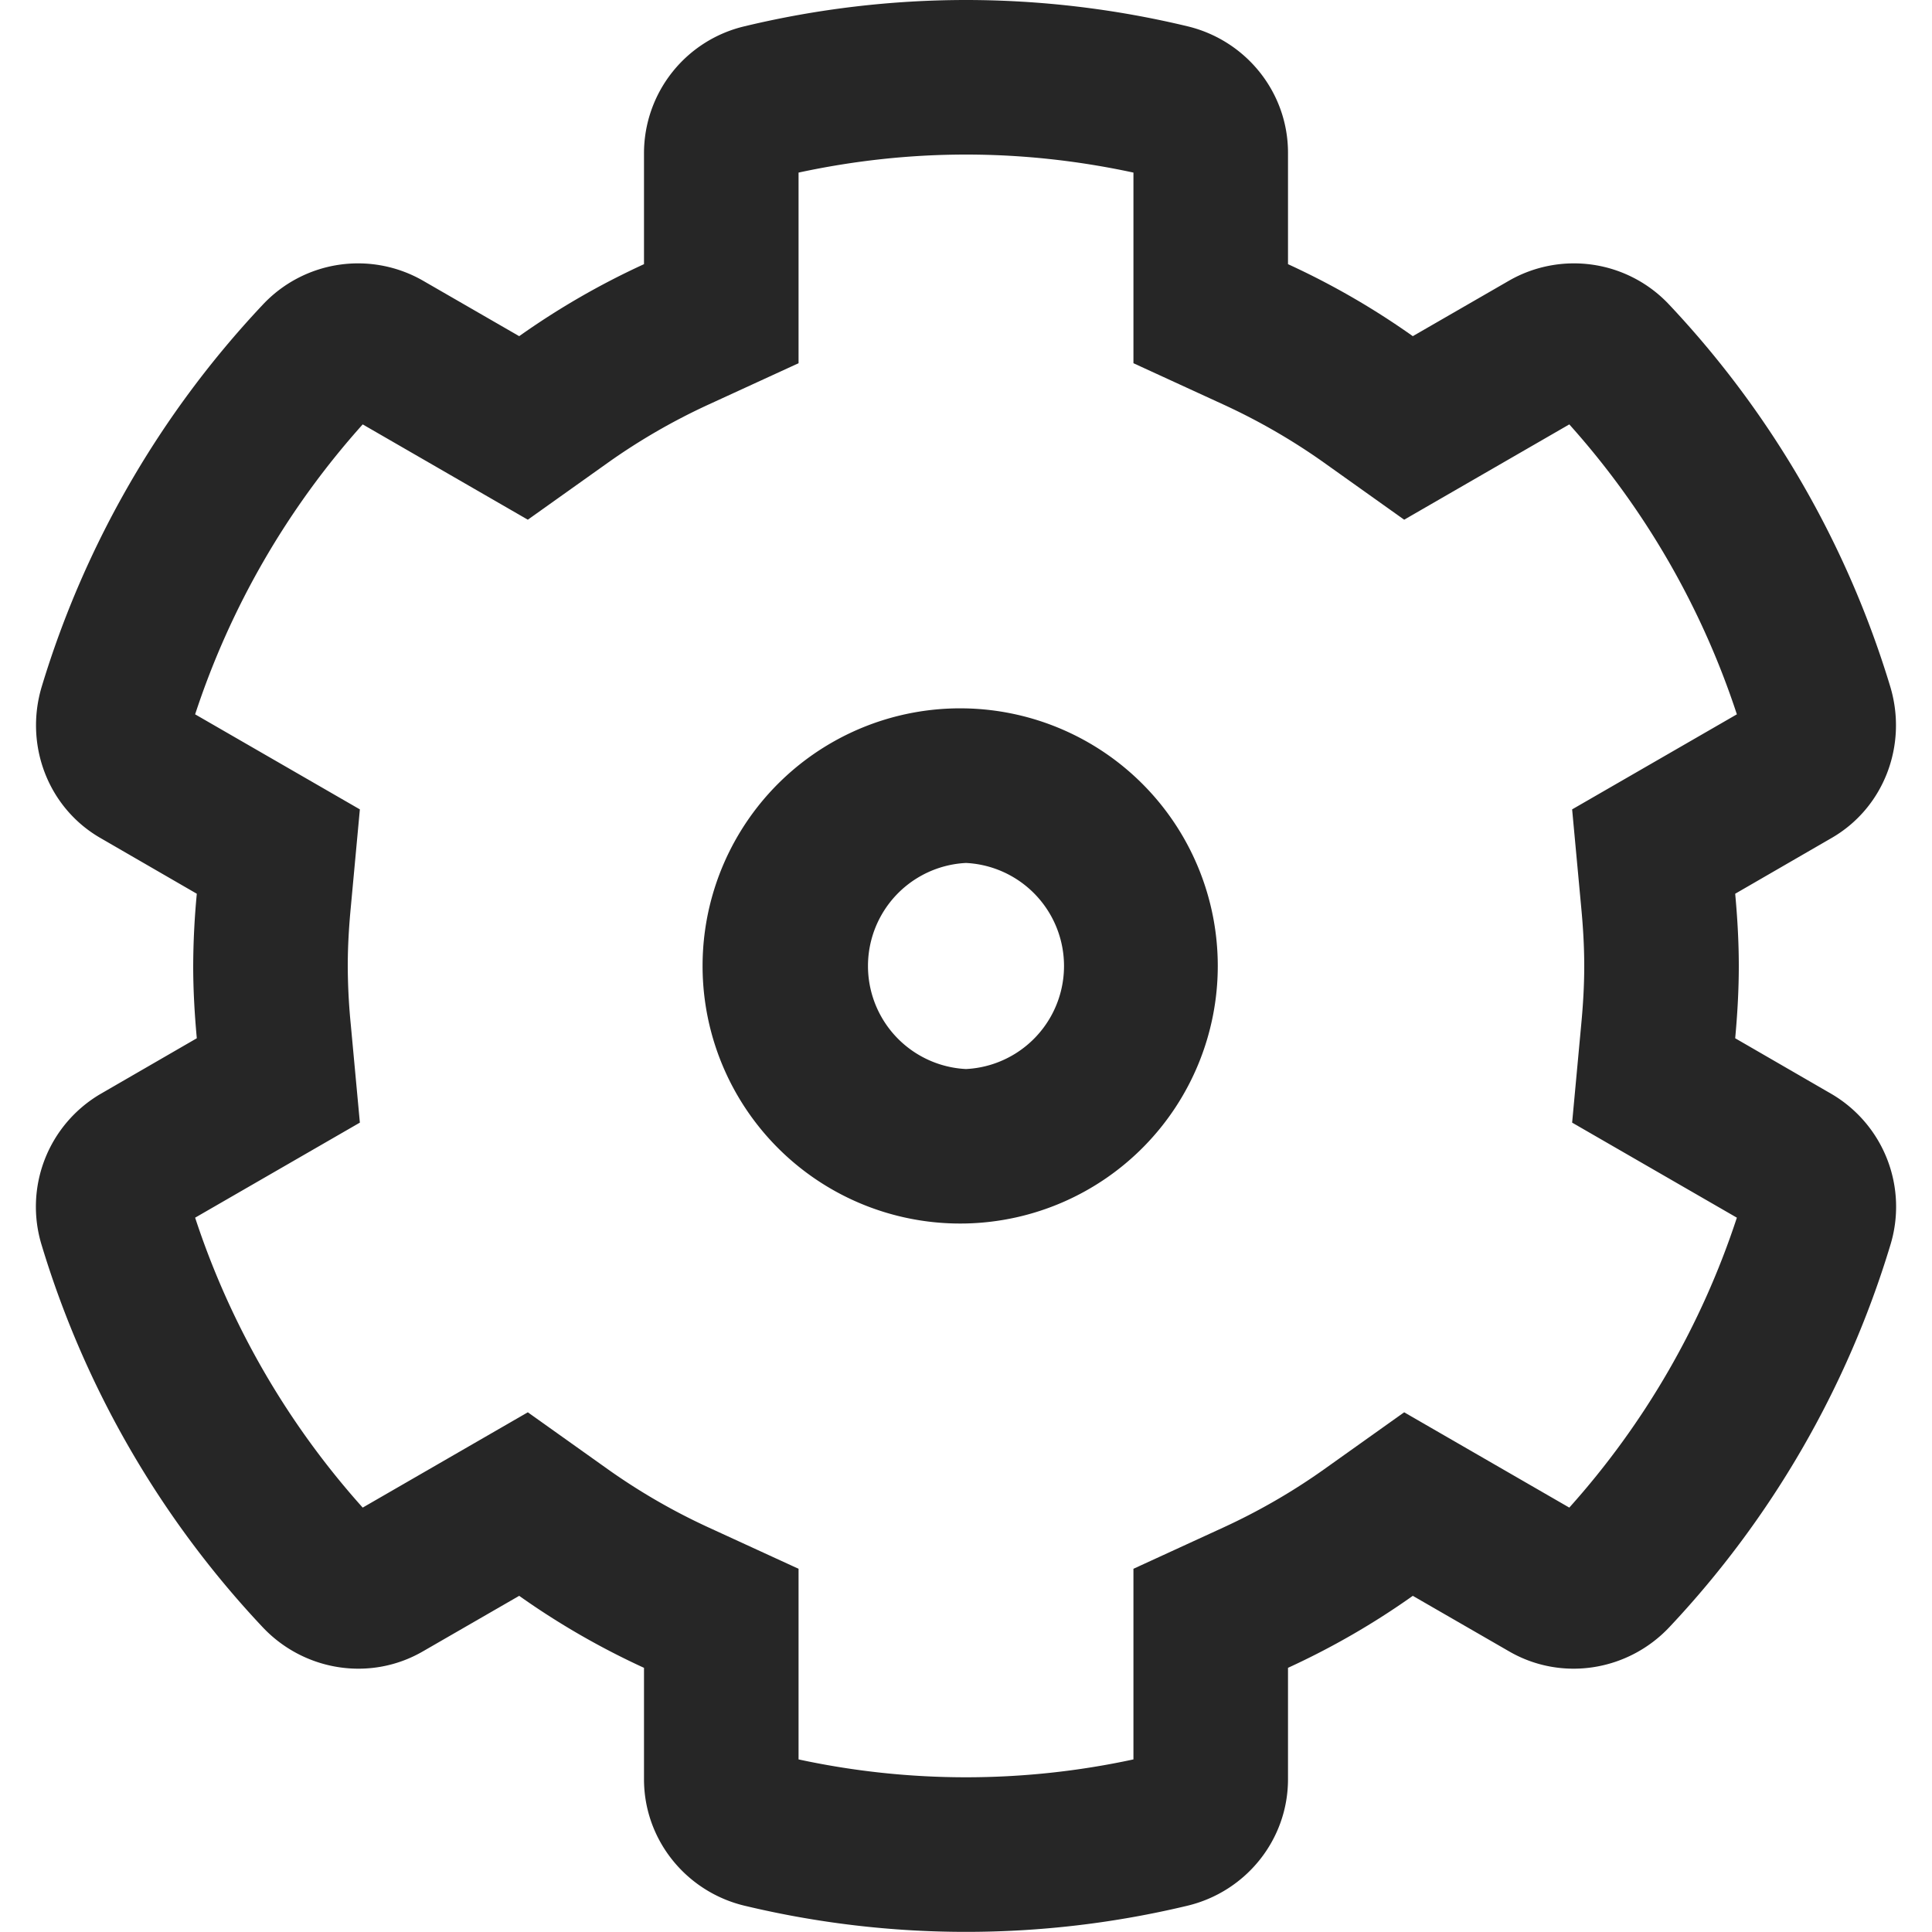 <svg xmlns="http://www.w3.org/2000/svg" width="15" height="15" viewBox="0 0 15 15">
    <path fill="#262626" fill-rule="evenodd" d="M0 15V0m15 0v15M7.5 0a7.38 7.38 0 00-1.719.204A1.013 1.013 0 005 1.186v.865a5.996 5.996 0 00-.969.559l-.749-.432a1.013 1.013 0 00-1.244.19A7.487 7.487 0 00.324 5.331c-.136.452.048.941.457 1.176l.747.432A6.125 6.125 0 001.5 7.5c0 .189.011.376.028.561l-.747.432a1.015 1.015 0 00-.457 1.176 7.487 7.487 0 001.714 2.963c.322.343.837.425 1.244.19l.749-.432c.303.215.627.402.969.559v.865c0 .469.326.873.781.982a7.38 7.38 0 003.438 0c.455-.109.781-.513.781-.982v-.865c.342-.157.666-.344.969-.559l.749.432c.407.235.922.153 1.244-.19a7.487 7.487 0 001.714-2.963 1.015 1.015 0 00-.457-1.176l-.747-.432c.017-.185.028-.372.028-.561 0-.189-.011-.376-.028-.561l.747-.432c.409-.235.593-.724.457-1.176a7.487 7.487 0 00-1.714-2.963 1.013 1.013 0 00-1.244-.19l-.749.432A5.996 5.996 0 0010 2.051v-.865c0-.469-.326-.873-.781-.982A7.38 7.38 0 007.5 0m0 1.2c.434 0 .869.047 1.3.14v1.48l.699.321c.274.126.535.277.775.447l.628.447 1.282-.74a6.325 6.325 0 011.301 2.251l-1.279.738.071.766c.014.148.023.298.023.45 0 .152-.009.302-.023.45l-.071.766 1.279.738a6.325 6.325 0 01-1.301 2.251l-1.282-.74-.628.447c-.24.17-.501.321-.775.447l-.699.321v1.48a6.159 6.159 0 01-2.6 0v-1.48l-.699-.321a4.852 4.852 0 01-.775-.447l-.628-.447-1.282.74a6.325 6.325 0 01-1.301-2.251l1.279-.738-.071-.766A4.773 4.773 0 012.7 7.5c0-.152.009-.302.023-.45l.071-.766-1.279-.738a6.325 6.325 0 011.301-2.251l1.282.74.628-.447c.24-.17.501-.321.775-.447L6.2 2.82V1.34c.431-.093.866-.14 1.3-.14m0 4.3a2 2 0 10-.001 3.999A2 2 0 007.5 5.5m0 1.2a.801.801 0 010 1.6.801.801 0 010-1.6"/>
</svg>
